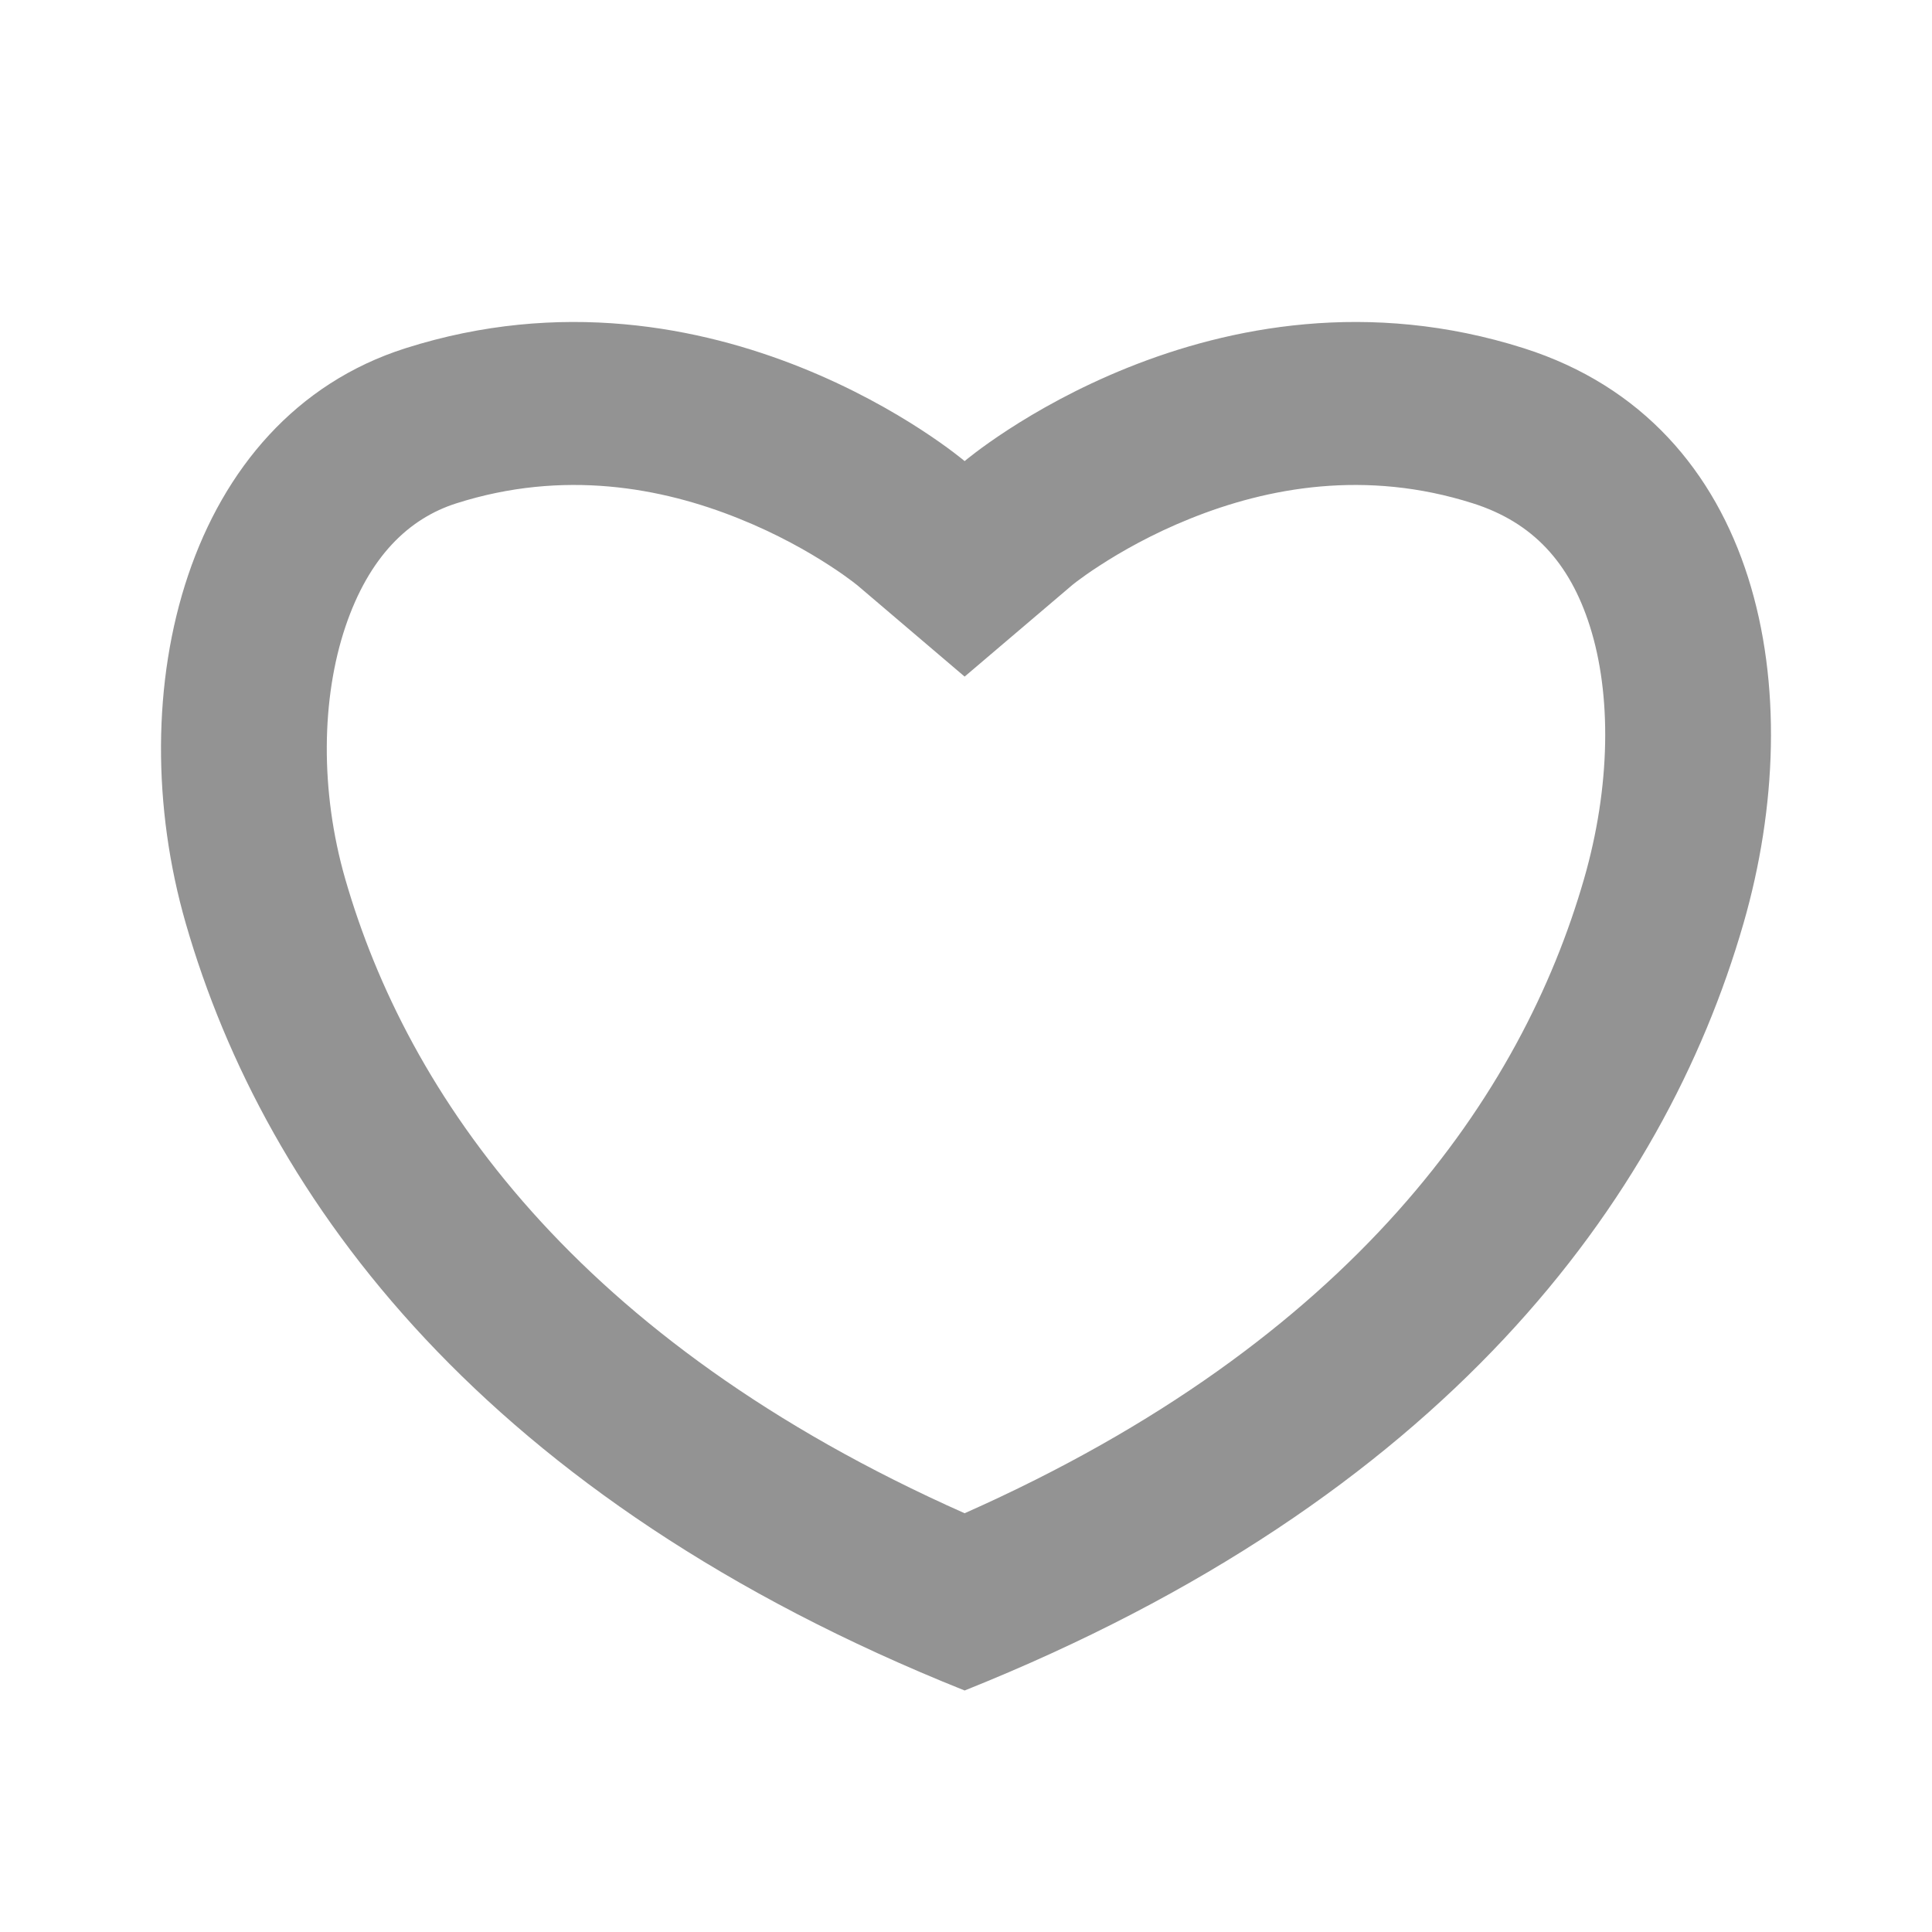 <svg width="24" height="24" viewBox="0 0 24 24" fill="none" xmlns="http://www.w3.org/2000/svg">
<path fill-rule="evenodd" clip-rule="evenodd" d="M11.983 5.728C11.983 5.728 8.894 3.099 5.037 4.326C2.308 5.194 1.477 8.592 2.308 11.472C3.3 14.913 6.029 18.618 11.983 21C17.937 18.618 20.666 14.913 21.658 11.472C22.489 8.592 21.888 5.267 18.93 4.326C15.072 3.099 11.983 5.728 11.983 5.728ZM11.983 18.798C7.134 16.644 5.057 13.583 4.289 10.92C3.973 9.822 3.992 8.671 4.292 7.782C4.584 6.919 5.074 6.441 5.671 6.252M11.983 18.798C16.833 16.644 18.909 13.583 19.677 10.92C20.01 9.766 20.02 8.626 19.749 7.776C19.499 6.989 19.04 6.488 18.295 6.252C16.965 5.829 15.746 6.056 14.789 6.441C14.312 6.632 13.925 6.854 13.662 7.025C13.531 7.109 13.436 7.179 13.378 7.222C13.35 7.244 13.331 7.259 13.323 7.265L13.322 7.266L11.983 8.405L10.645 7.266L10.643 7.265C10.635 7.259 10.617 7.244 10.588 7.222C10.531 7.179 10.435 7.109 10.305 7.025C10.042 6.854 9.654 6.632 9.177 6.441C8.22 6.056 7.001 5.829 5.671 6.252" fill="#939393"/>
</svg>
